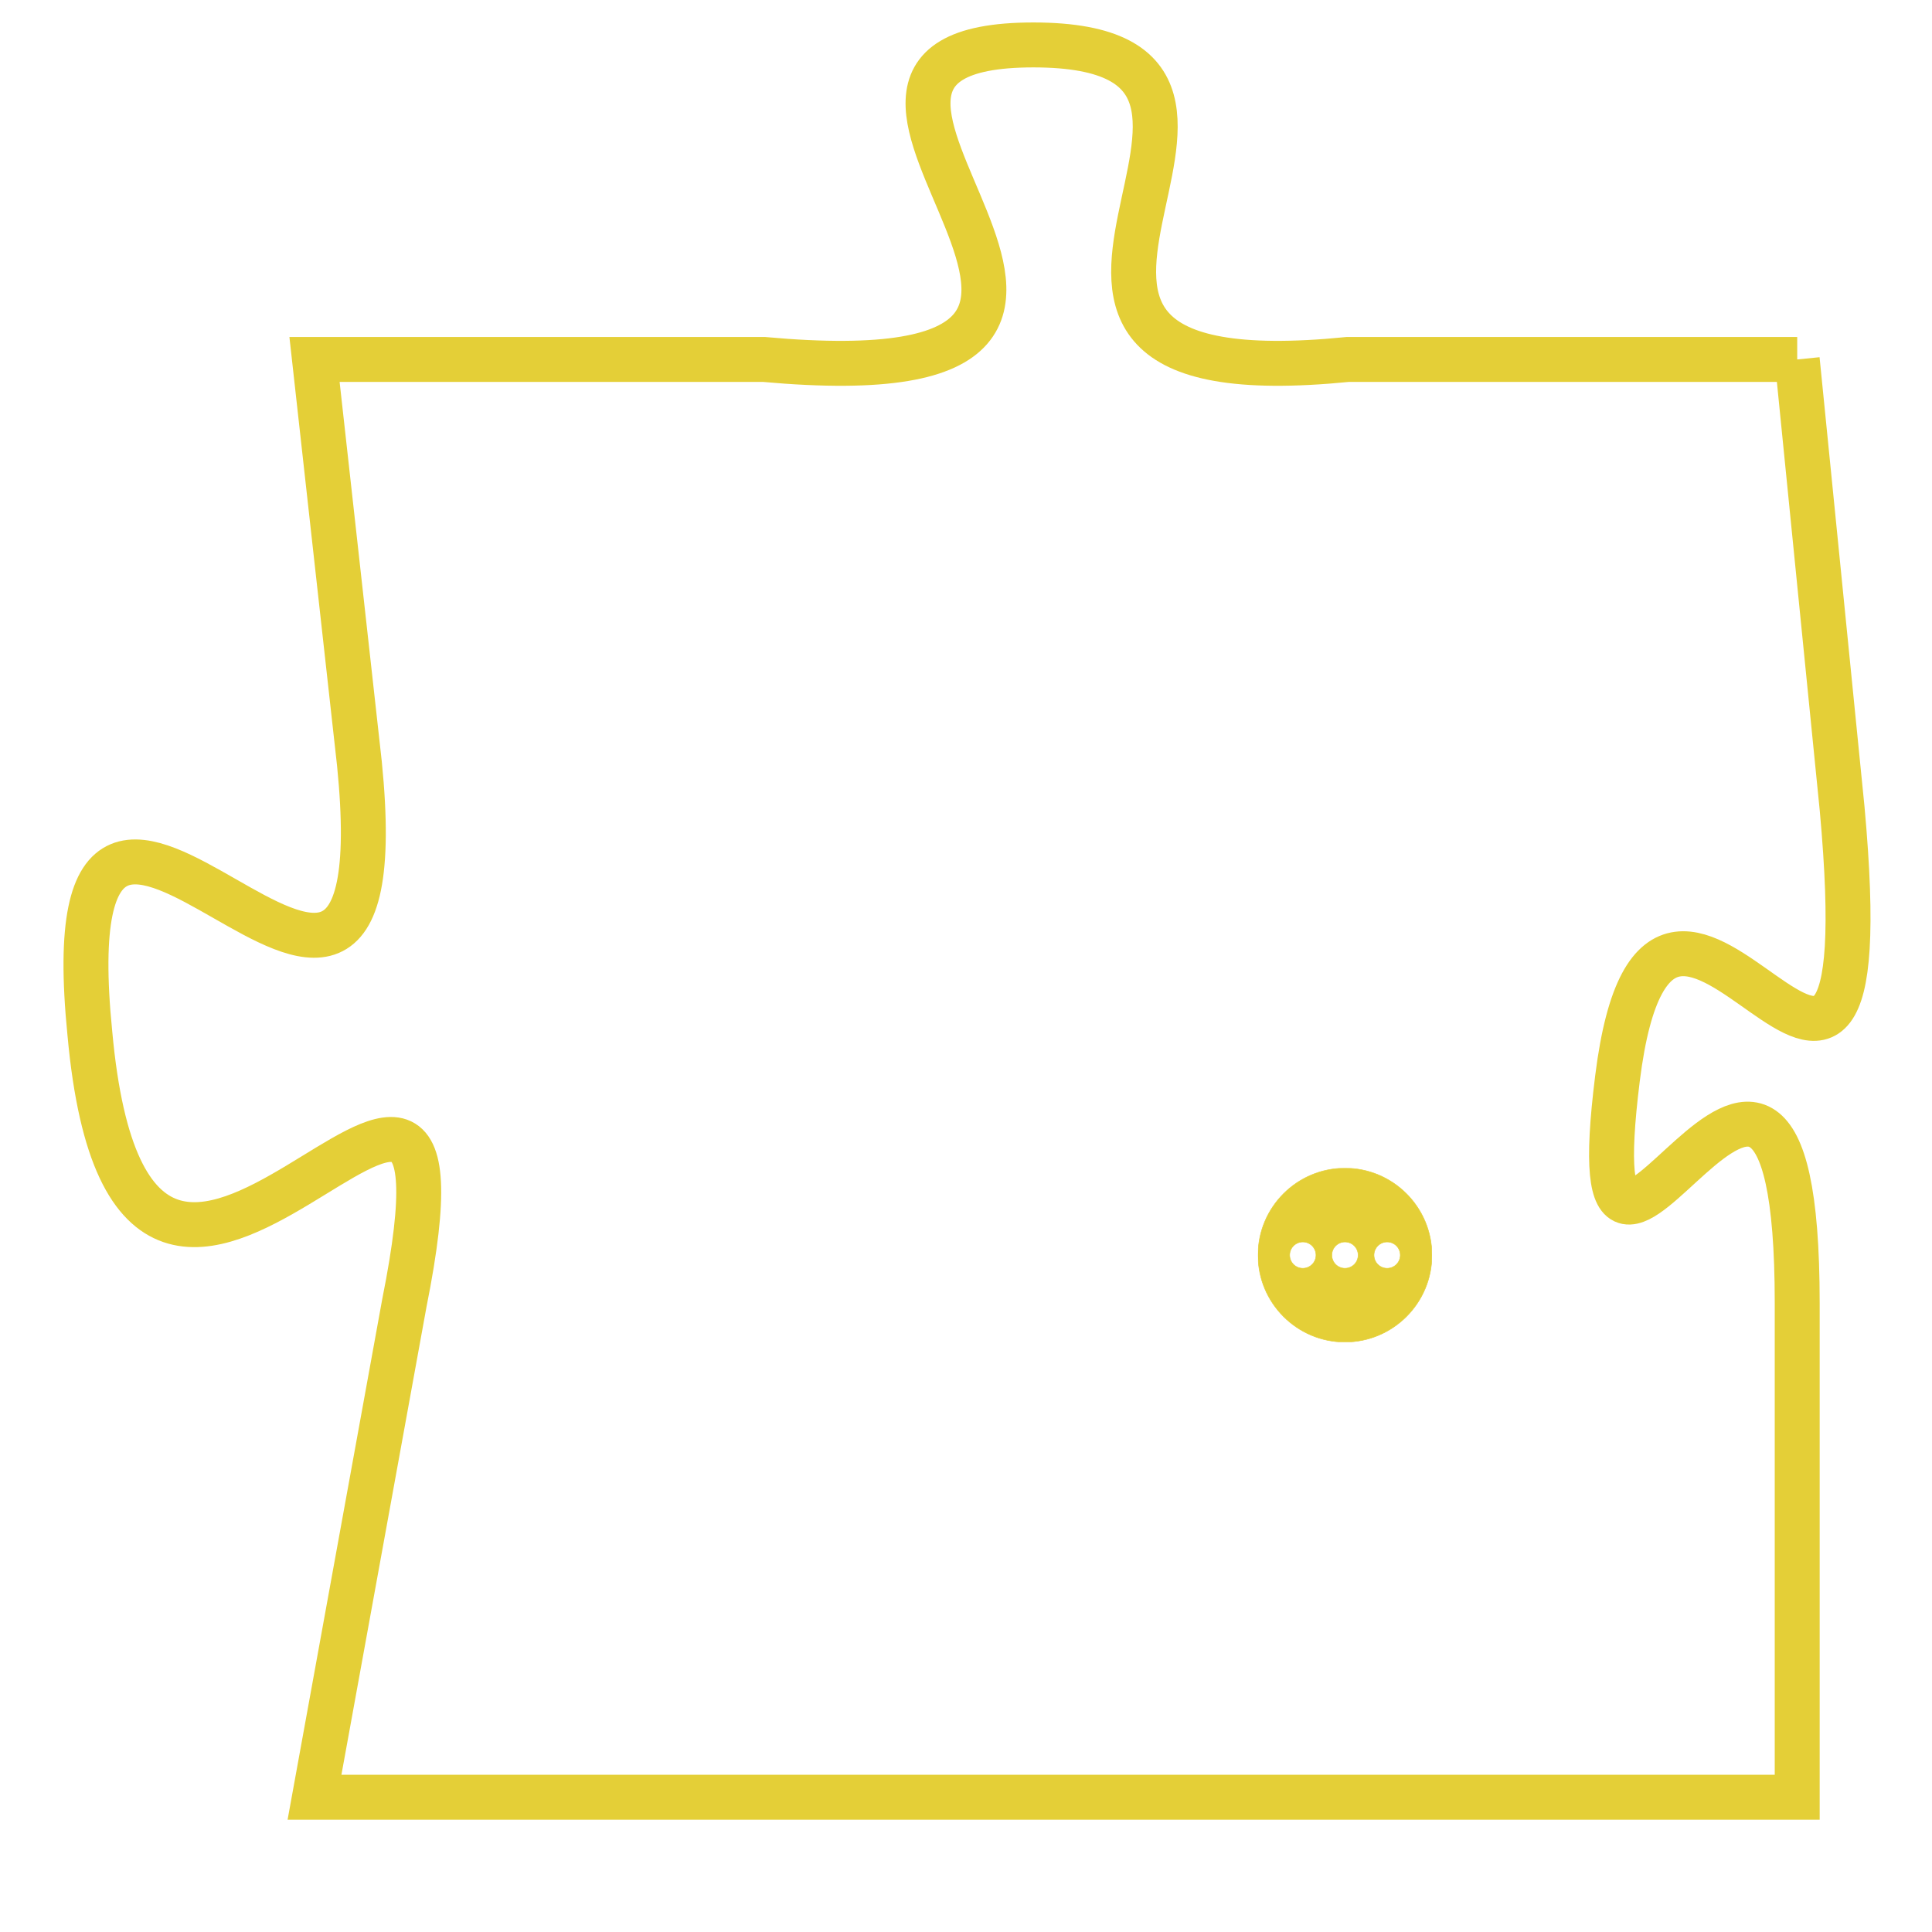 <svg version="1.1" xmlns="http://www.w3.org/2000/svg" xmlns:xlink="http://www.w3.org/1999/xlink" fill="transparent" x="0" y="0" width="350" height="350" preserveAspectRatio="xMinYMin slice"><style type="text/css">.links{fill:transparent;stroke: #E4CF37;}.links:hover{fill:#63D272; opacity:0.4;}</style><defs><g id="allt"><path id="t9738" d="M3927,2368 L3917,2368 C3907,2369 3917,2361 3910,2361 C3903,2361 3915,2369 3904,2368 L3894,2368 3894,2368 L3895,2377 C3896,2387 3888,2373 3889,2383 C3890,2394 3898,2379 3896,2389 L3894,2400 L3894,2400 L3927,2400 3927,2400 L3927,2389 C3927,2379 3922,2392 3923,2384 C3924,2376 3929,2389 3928,2378 L3927,2368"/></g><clipPath id="c" clipRule="evenodd" fill="transparent"><use href="#t9738"/></clipPath></defs><svg viewBox="3887 2360 43 41" preserveAspectRatio="xMinYMin meet"><svg width="4380" height="2430"><g><image crossorigin="anonymous" x="0" y="0" href="https://nftpuzzle.license-token.com/assets/completepuzzle.svg" width="100%" height="100%" /><g class="links"><use href="#t9738"/></g></g></svg><svg x="3915" y="2386" height="9%" width="9%" viewBox="0 0 330 330"><g><a xlink:href="https://nftpuzzle.license-token.com/" class="links"><title>See the most innovative NFT based token software licensing project</title><path fill="#E4CF37" id="more" d="M165,0C74.019,0,0,74.019,0,165s74.019,165,165,165s165-74.019,165-165S255.981,0,165,0z M85,190 c-13.785,0-25-11.215-25-25s11.215-25,25-25s25,11.215,25,25S98.785,190,85,190z M165,190c-13.785,0-25-11.215-25-25 s11.215-25,25-25s25,11.215,25,25S178.785,190,165,190z M245,190c-13.785,0-25-11.215-25-25s11.215-25,25-25 c13.785,0,25,11.215,25,25S258.785,190,245,190z"></path></a></g></svg></svg></svg>